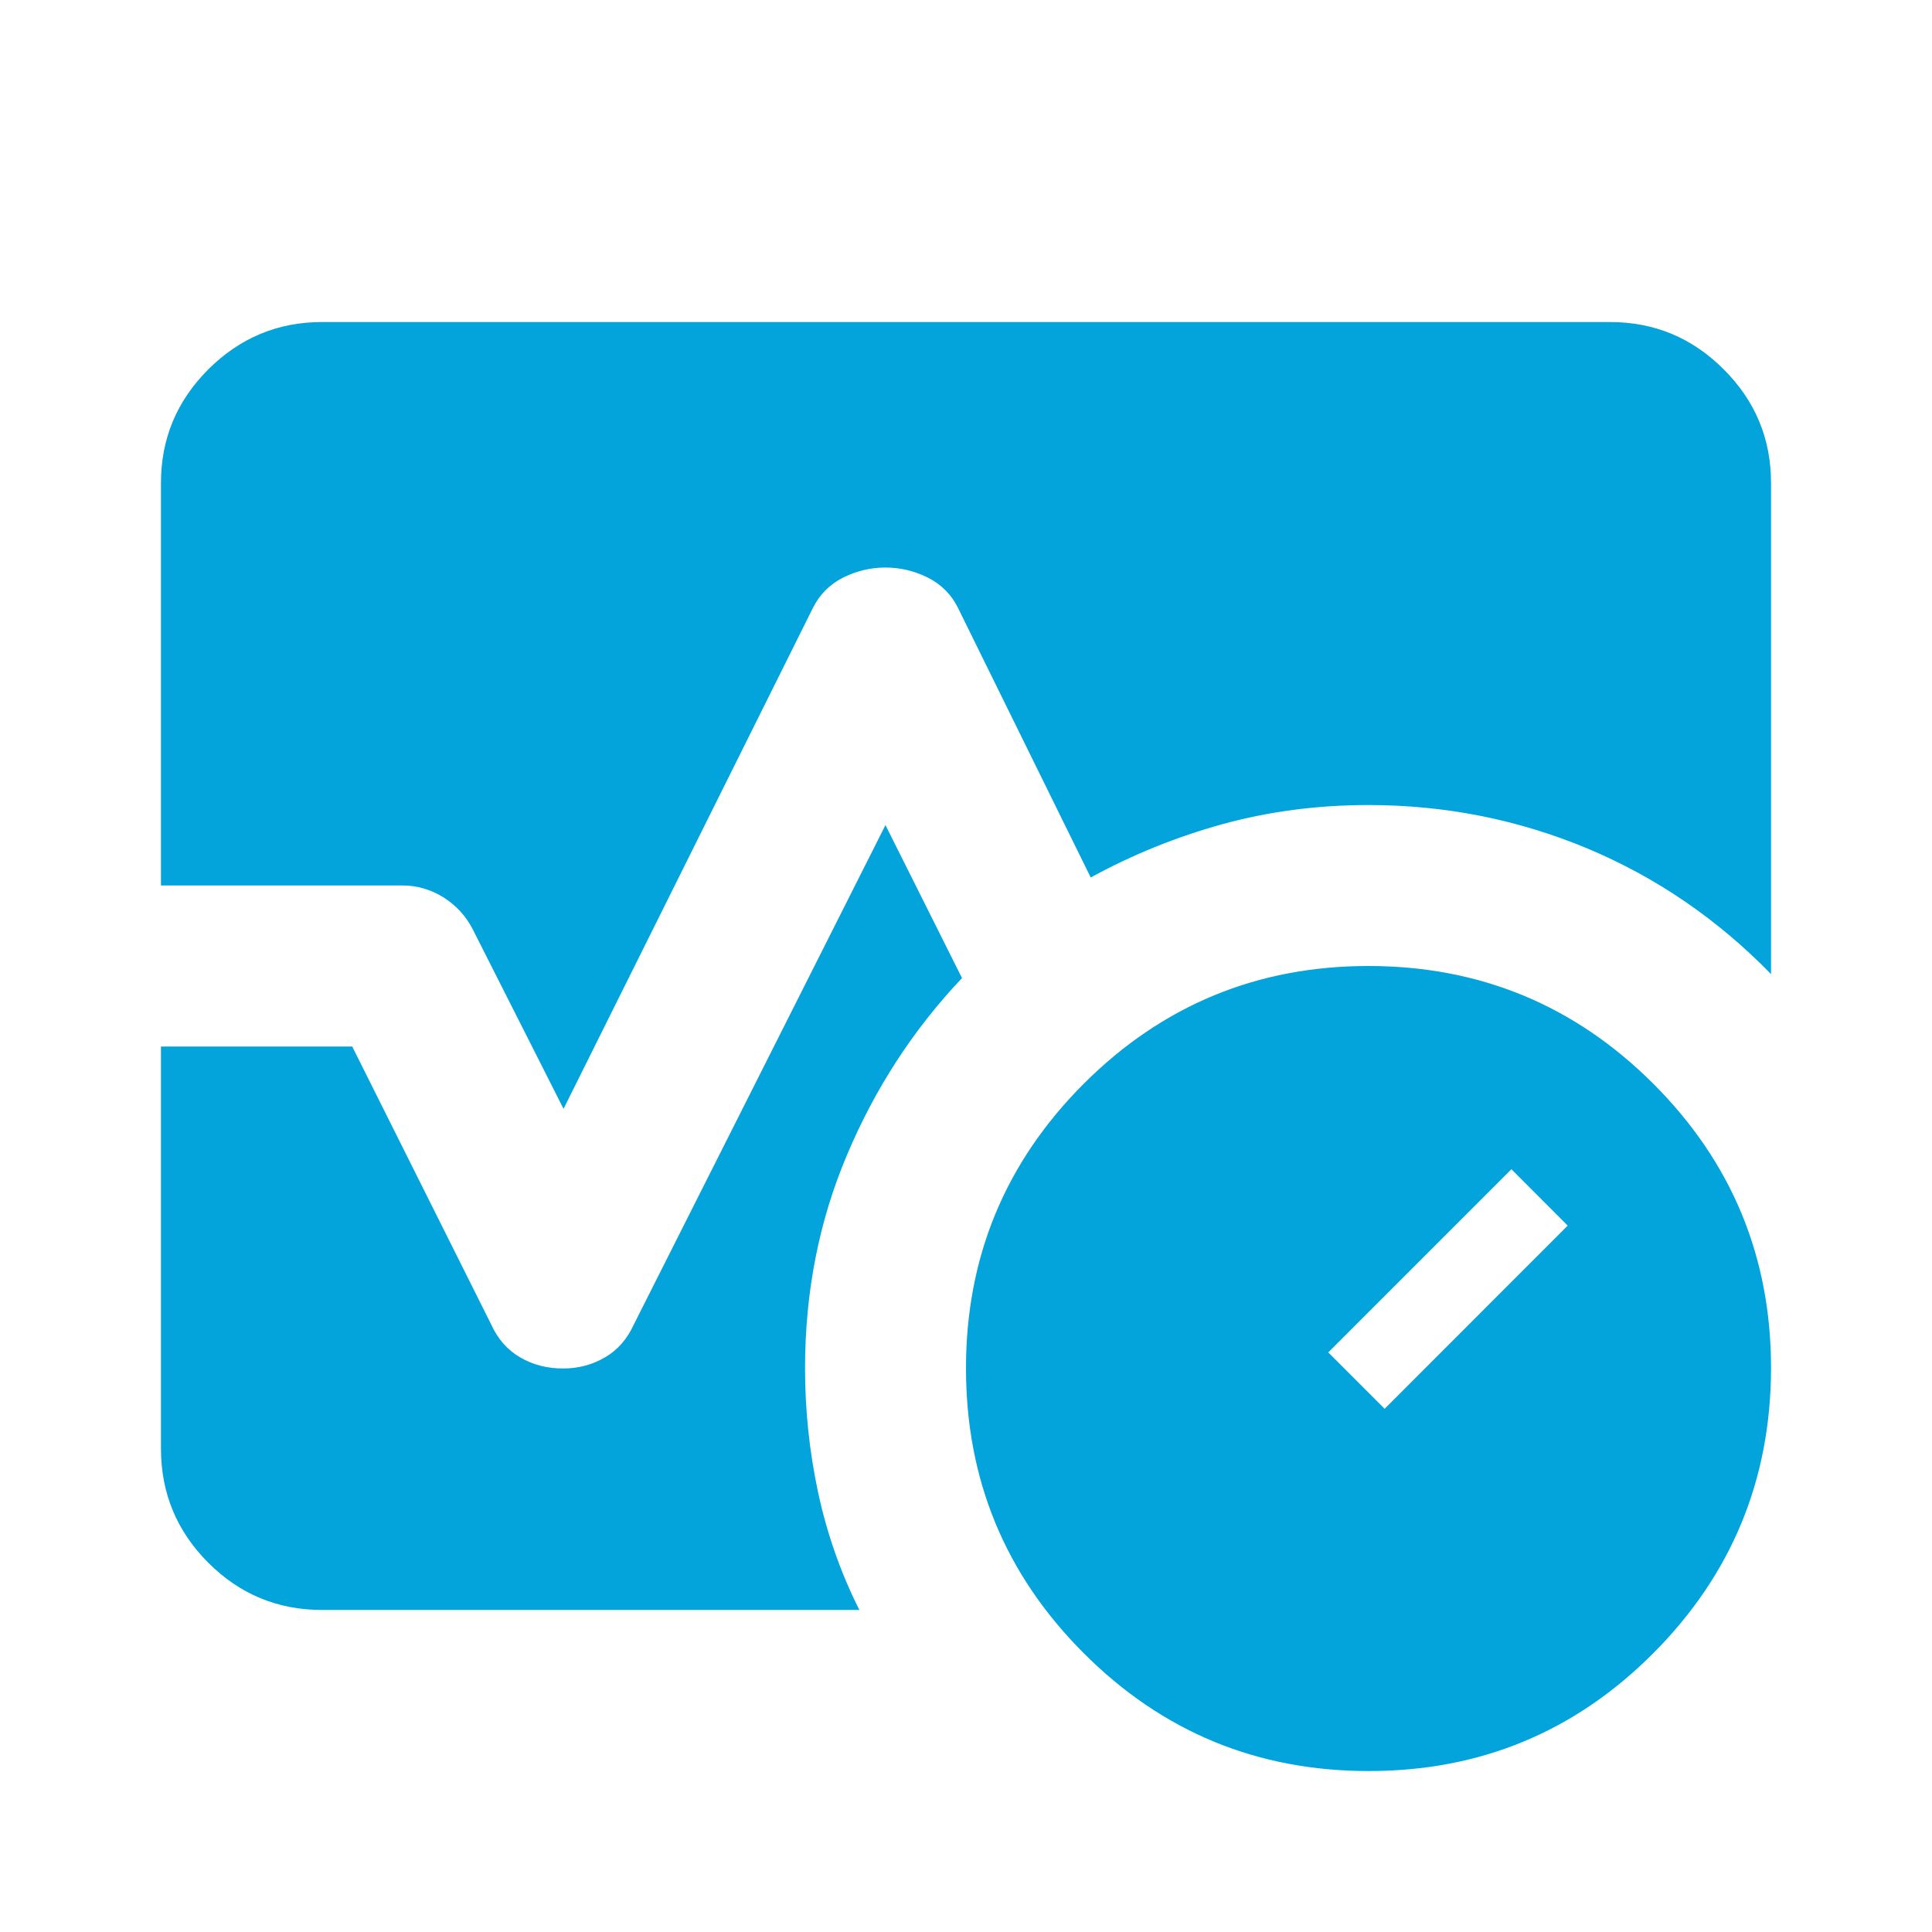 <svg width="16" height="16" viewBox="0 0 16 16" fill="none" xmlns="http://www.w3.org/2000/svg">
<path d="M11.333 14.667C10.411 14.667 9.625 14.342 8.975 13.691C8.325 13.041 8 12.255 8 11.333C7.999 10.412 8.325 9.626 8.975 8.975C9.626 8.325 10.412 8 11.333 8C12.255 8 13.041 8.325 13.692 8.975C14.343 9.626 14.668 10.412 14.667 11.333C14.665 12.255 14.34 13.041 13.691 13.692C13.042 14.343 12.256 14.668 11.333 14.667ZM11.467 11.667L12.983 10.15L12.517 9.683L11 11.2L11.467 11.667ZM1.333 7.333V4C1.333 3.633 1.464 3.32 1.725 3.059C1.987 2.798 2.3 2.667 2.667 2.667H13.333C13.7 2.667 14.014 2.797 14.275 3.059C14.537 3.32 14.667 3.634 14.667 4V8.067C14.222 7.611 13.714 7.264 13.142 7.025C12.57 6.787 11.967 6.667 11.333 6.667C10.911 6.667 10.508 6.72 10.125 6.825C9.742 6.931 9.378 7.078 9.033 7.267L7.933 5.033C7.878 4.922 7.794 4.839 7.683 4.783C7.572 4.728 7.455 4.7 7.333 4.7C7.211 4.7 7.094 4.728 6.983 4.783C6.872 4.839 6.789 4.922 6.733 5.033L4.667 9.183L3.917 7.7C3.861 7.589 3.78 7.5 3.675 7.433C3.569 7.367 3.455 7.333 3.333 7.333H1.333ZM2.667 13.333C2.3 13.333 1.986 13.203 1.725 12.942C1.464 12.681 1.334 12.367 1.333 12V8.667H2.917L4.067 10.967C4.122 11.089 4.203 11.181 4.309 11.242C4.414 11.303 4.534 11.334 4.667 11.333C4.789 11.333 4.903 11.303 5.009 11.242C5.114 11.181 5.195 11.089 5.25 10.967L7.333 6.833L7.967 8.1C7.567 8.522 7.25 9.008 7.017 9.559C6.783 10.109 6.667 10.7 6.667 11.333C6.667 11.678 6.703 12.02 6.775 12.359C6.848 12.698 6.961 13.023 7.117 13.333H2.667Z" fill="#03A3DC"/>
</svg>

